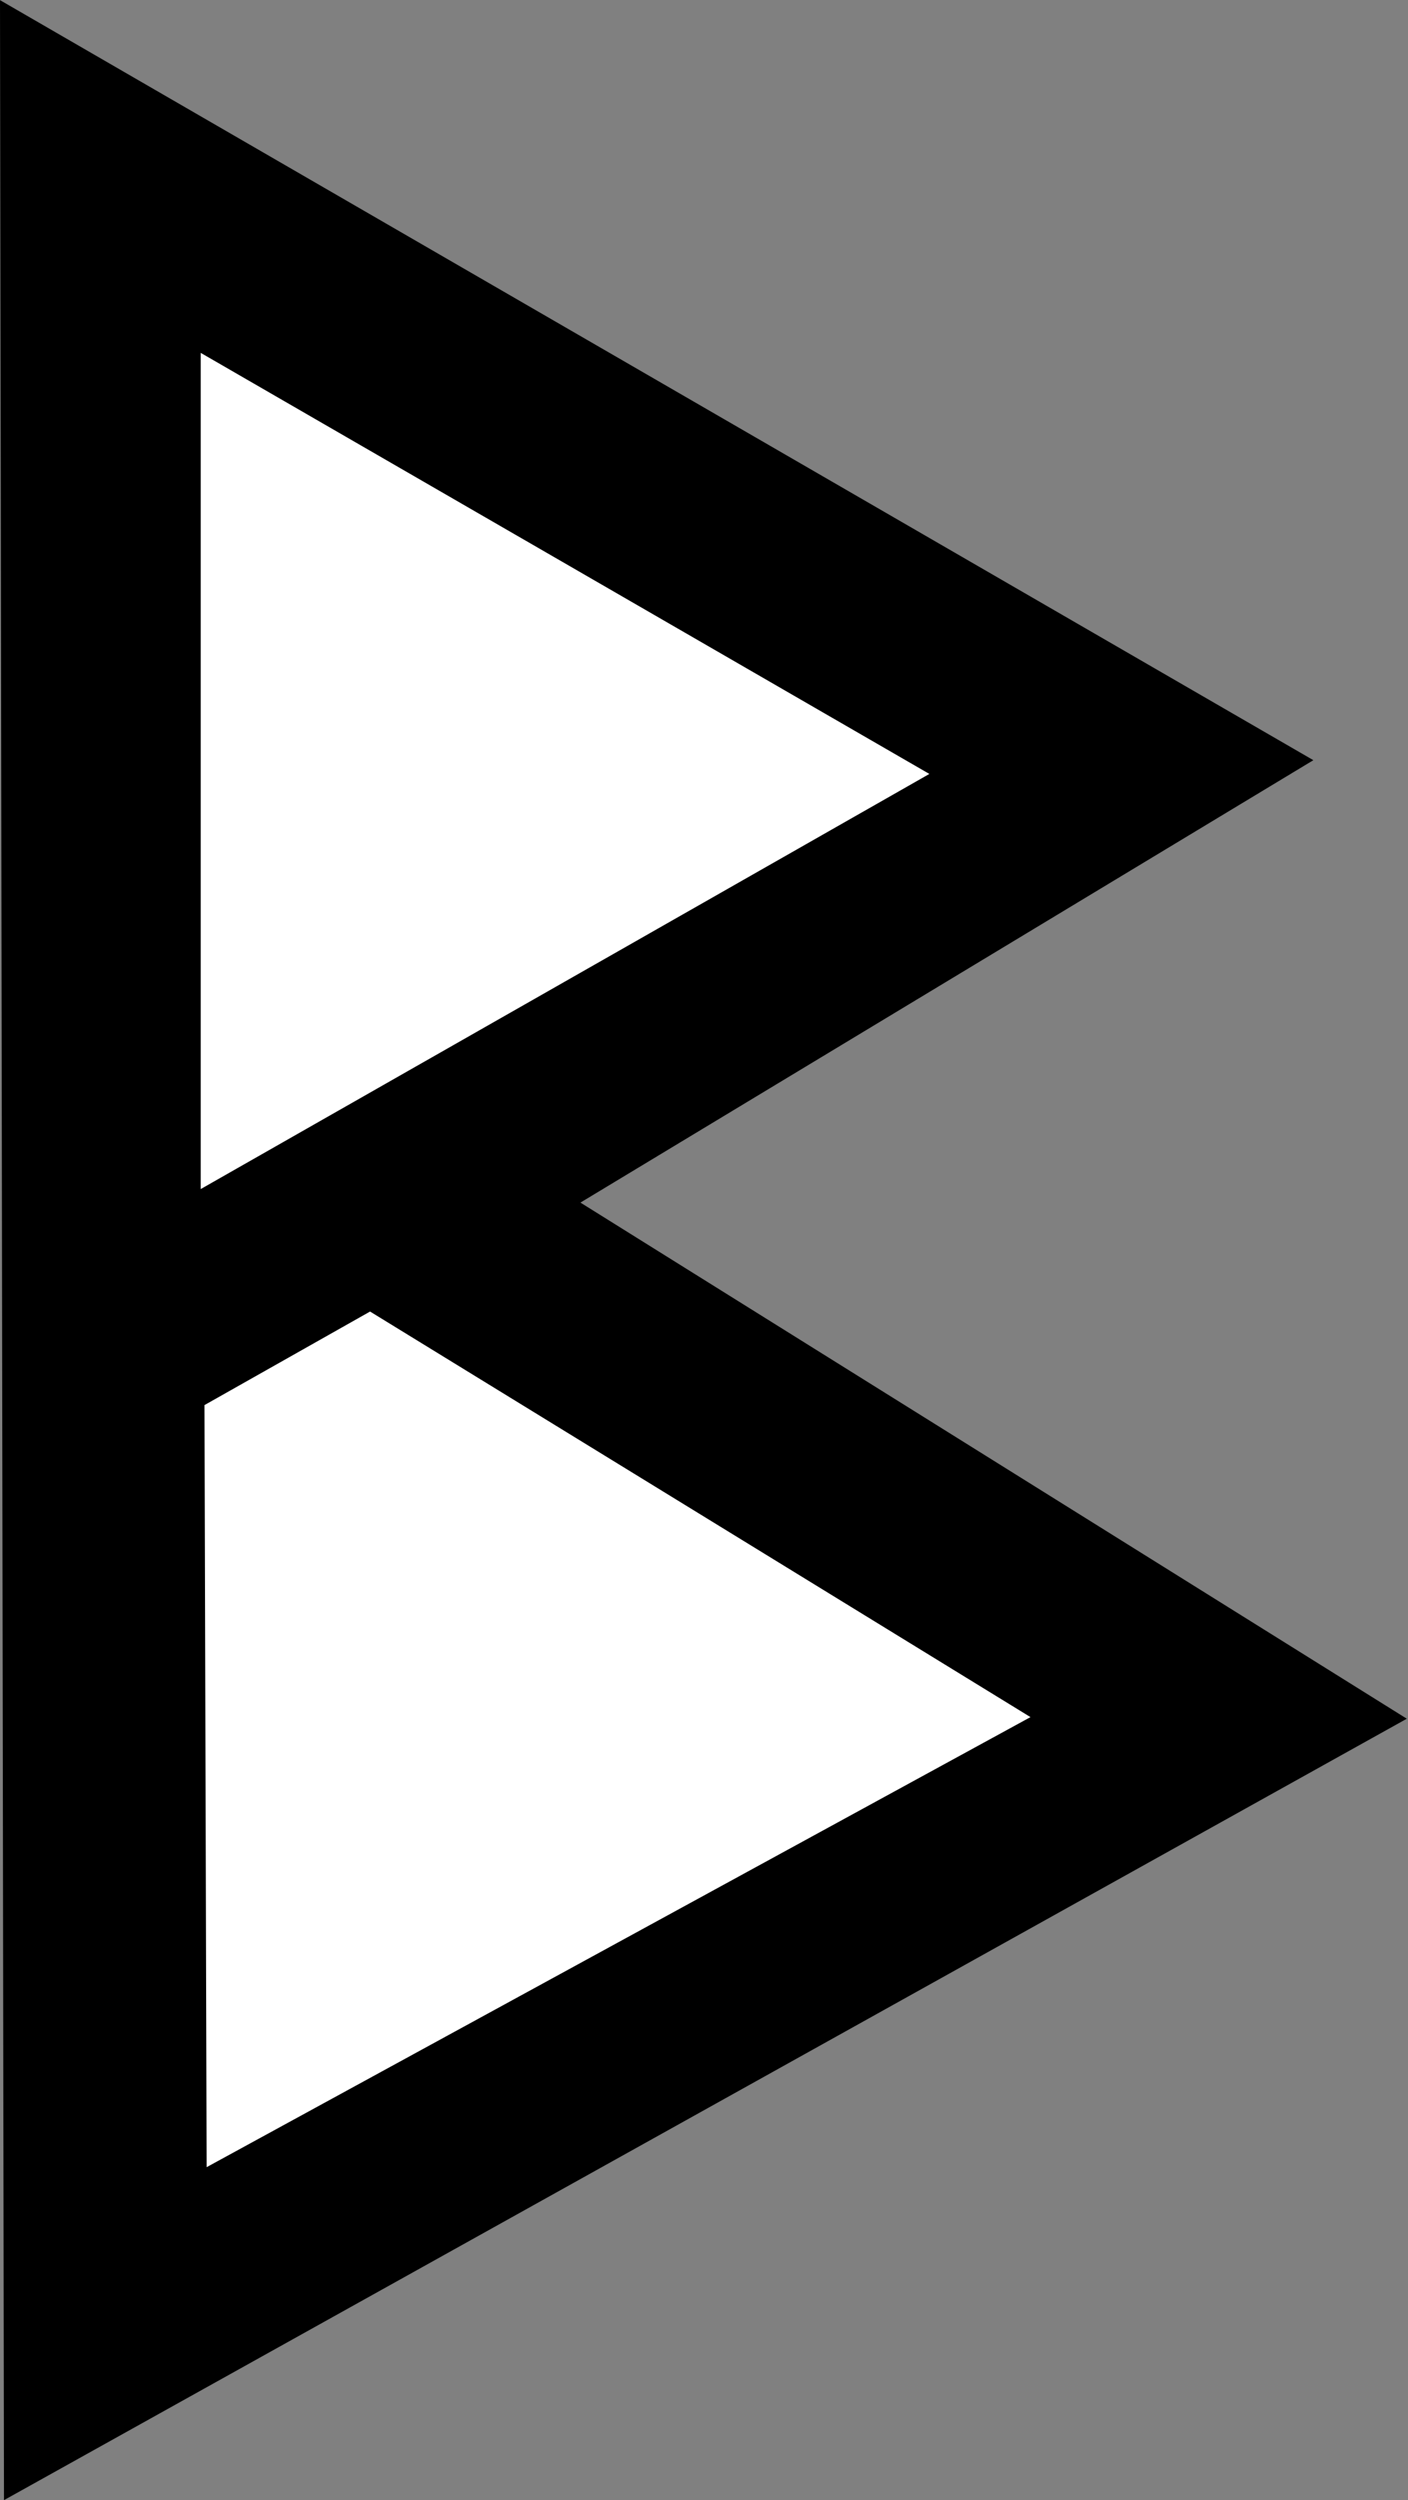 <?xml version="1.0" encoding="UTF-8" standalone="no"?>
<!-- Created with Inkscape (http://www.inkscape.org/) -->

<svg
   version="1.1"
   id="svg2"
   xml:space="preserve"
   width="6.827"
   height="12.12"
   viewBox="0 0 6.827 12.12"
   xmlns="http://www.w3.org/2000/svg"
   xmlns:svg="http://www.w3.org/2000/svg"><rect x="0" y="0" width="6.827" height="12.12" fill="#808080" stroke="none"/><defs
     id="defs6" /><g
     id="g8"
     transform="matrix(1.333,0,0,-1.333,0,12.12)"><g
       id="g10"
       transform="scale(0.1)"><path
         d="M 51.172,28.418 0.145,0 0,90.918 47.773,63.277 21.113,47.188 51.172,28.418"
         style="fill:#000000;fill-opacity:1;fill-rule:nonzero;stroke:none"
         id="path12" /><path
         d="M 7.301,78.09 33.805,62.777 7.301,47.68 Z"
         style="fill:#ffffff;fill-opacity:1;fill-rule:nonzero;stroke:none"
         id="path14" /><path
         d="M 37.484,28.477 7.516,12.109 7.438,39.824 l 6.023,3.402 24.023,-14.75"
         style="fill:#ffffff;fill-opacity:1;fill-rule:nonzero;stroke:none"
         id="path16" /></g></g></svg>
